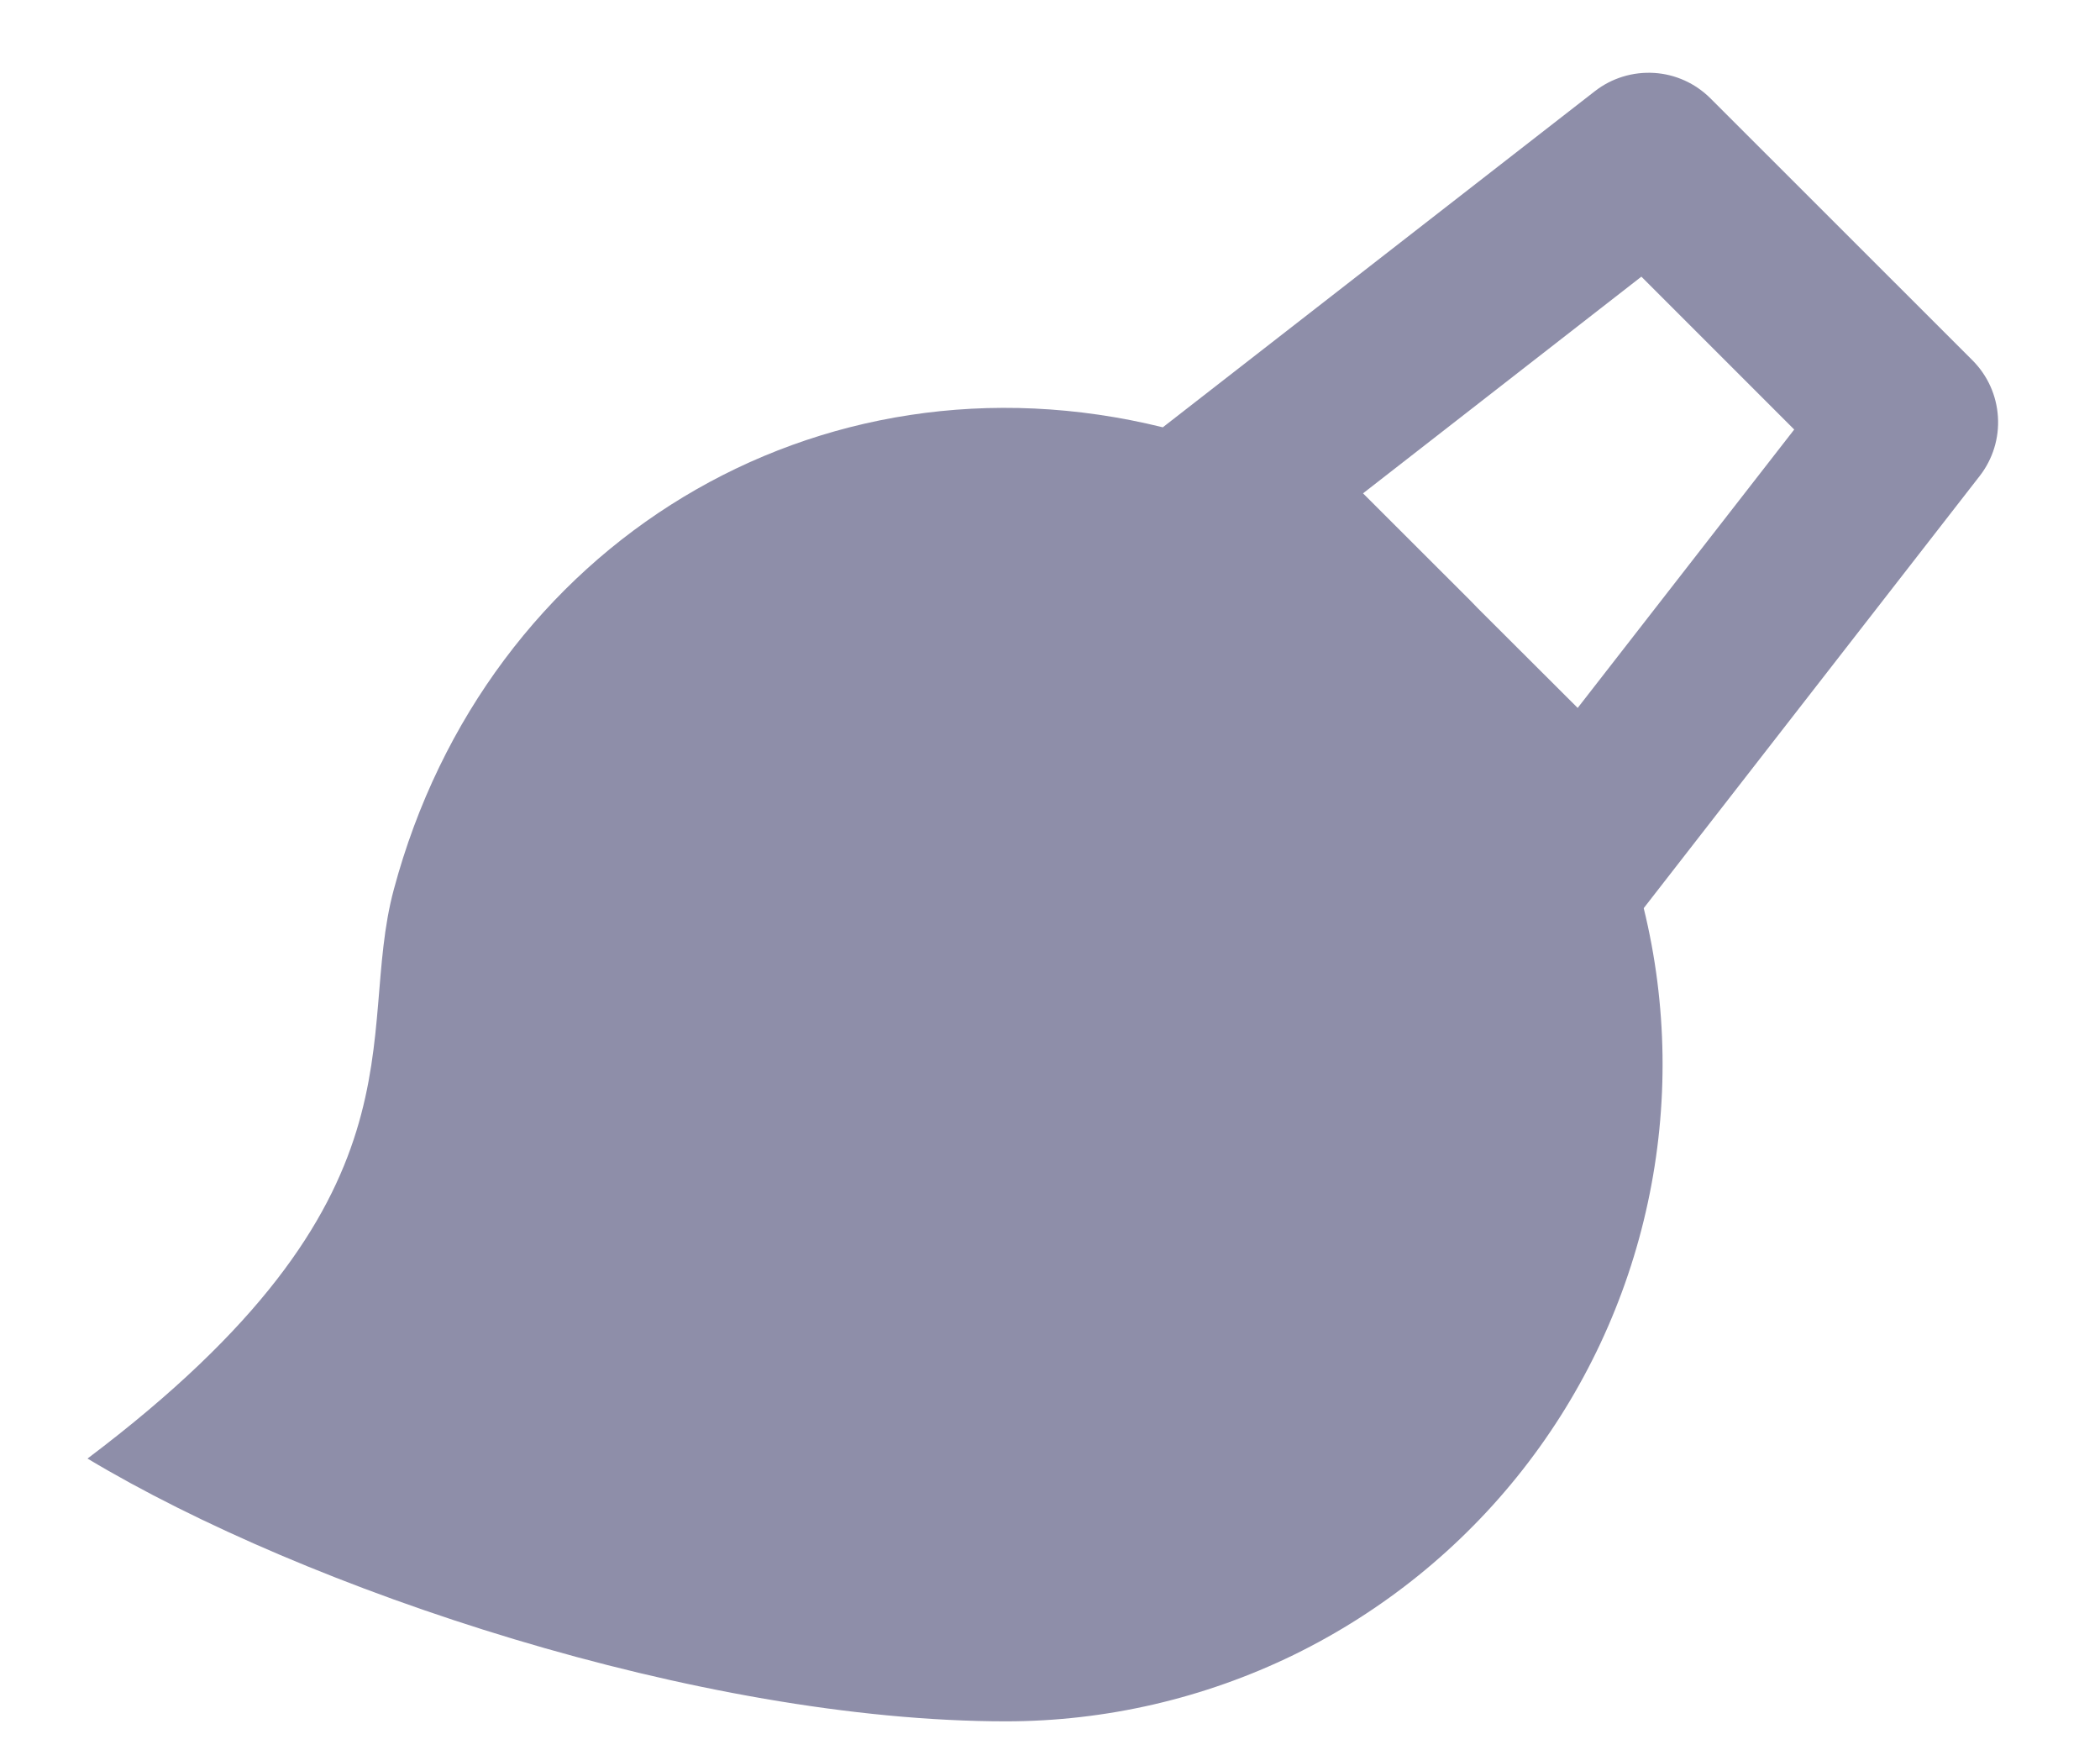 <svg width="18" height="15" viewBox="0 0 18 15" fill="none" xmlns="http://www.w3.org/2000/svg">
<path d="M9.967 3.662L13.671 0.781C13.815 0.669 13.995 0.614 14.178 0.625C14.36 0.636 14.532 0.714 14.661 0.843L16.907 3.088C17.037 3.218 17.114 3.39 17.125 3.572C17.137 3.754 17.081 3.935 16.969 4.079L14.089 7.783C14.292 8.611 14.304 9.474 14.124 10.308C13.945 11.142 13.578 11.924 13.052 12.595C12.526 13.266 11.854 13.809 11.088 14.183C10.321 14.556 9.479 14.751 8.627 14.752C6 14.752 2.625 13.625 0.75 12.5C3.735 10.25 3.035 8.893 3.375 7.625C4.168 4.663 7.006 2.932 9.967 3.662ZM12.527 5.071C12.575 5.119 12.624 5.167 12.671 5.217L13.523 6.067L15.379 3.681L14.069 2.371L11.683 4.228L12.527 5.071V5.071Z" fill="#8E8EA9"/>
</svg>
